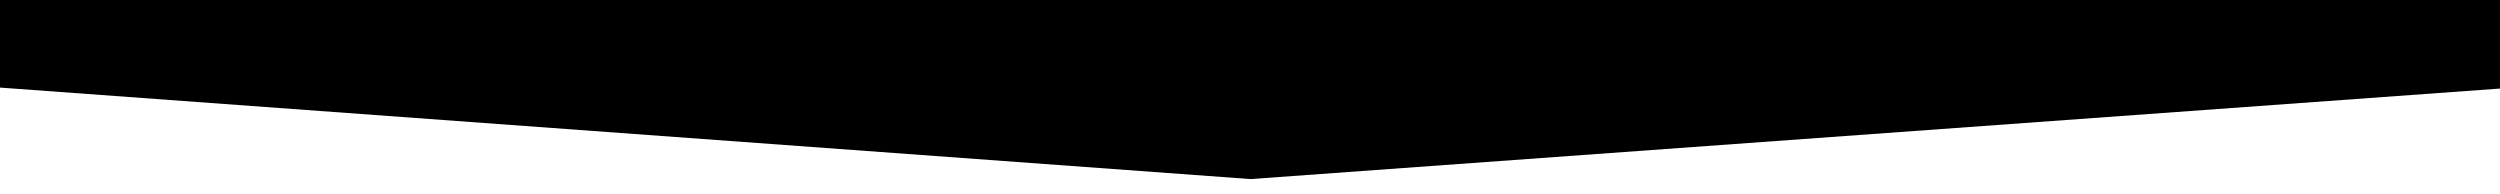 <?xml version="1.0" encoding="utf-8"?>
<!-- Generator: Adobe Illustrator 25.2.1, SVG Export Plug-In . SVG Version: 6.00 Build 0)  -->
<svg version="1.1" id="polyprose" xmlns="http://www.w3.org/2000/svg" xmlns:xlink="http://www.w3.org/1999/xlink" x="0px" y="0px"
	 viewBox="0 0 1773 137.4" style="enable-background:new 0 0 1773 137.4;" xml:space="preserve">
<polygon points="-12.5,61.2 886.9,127 1791,61.5 1791,-3 -14,-3 "/>
</svg>
